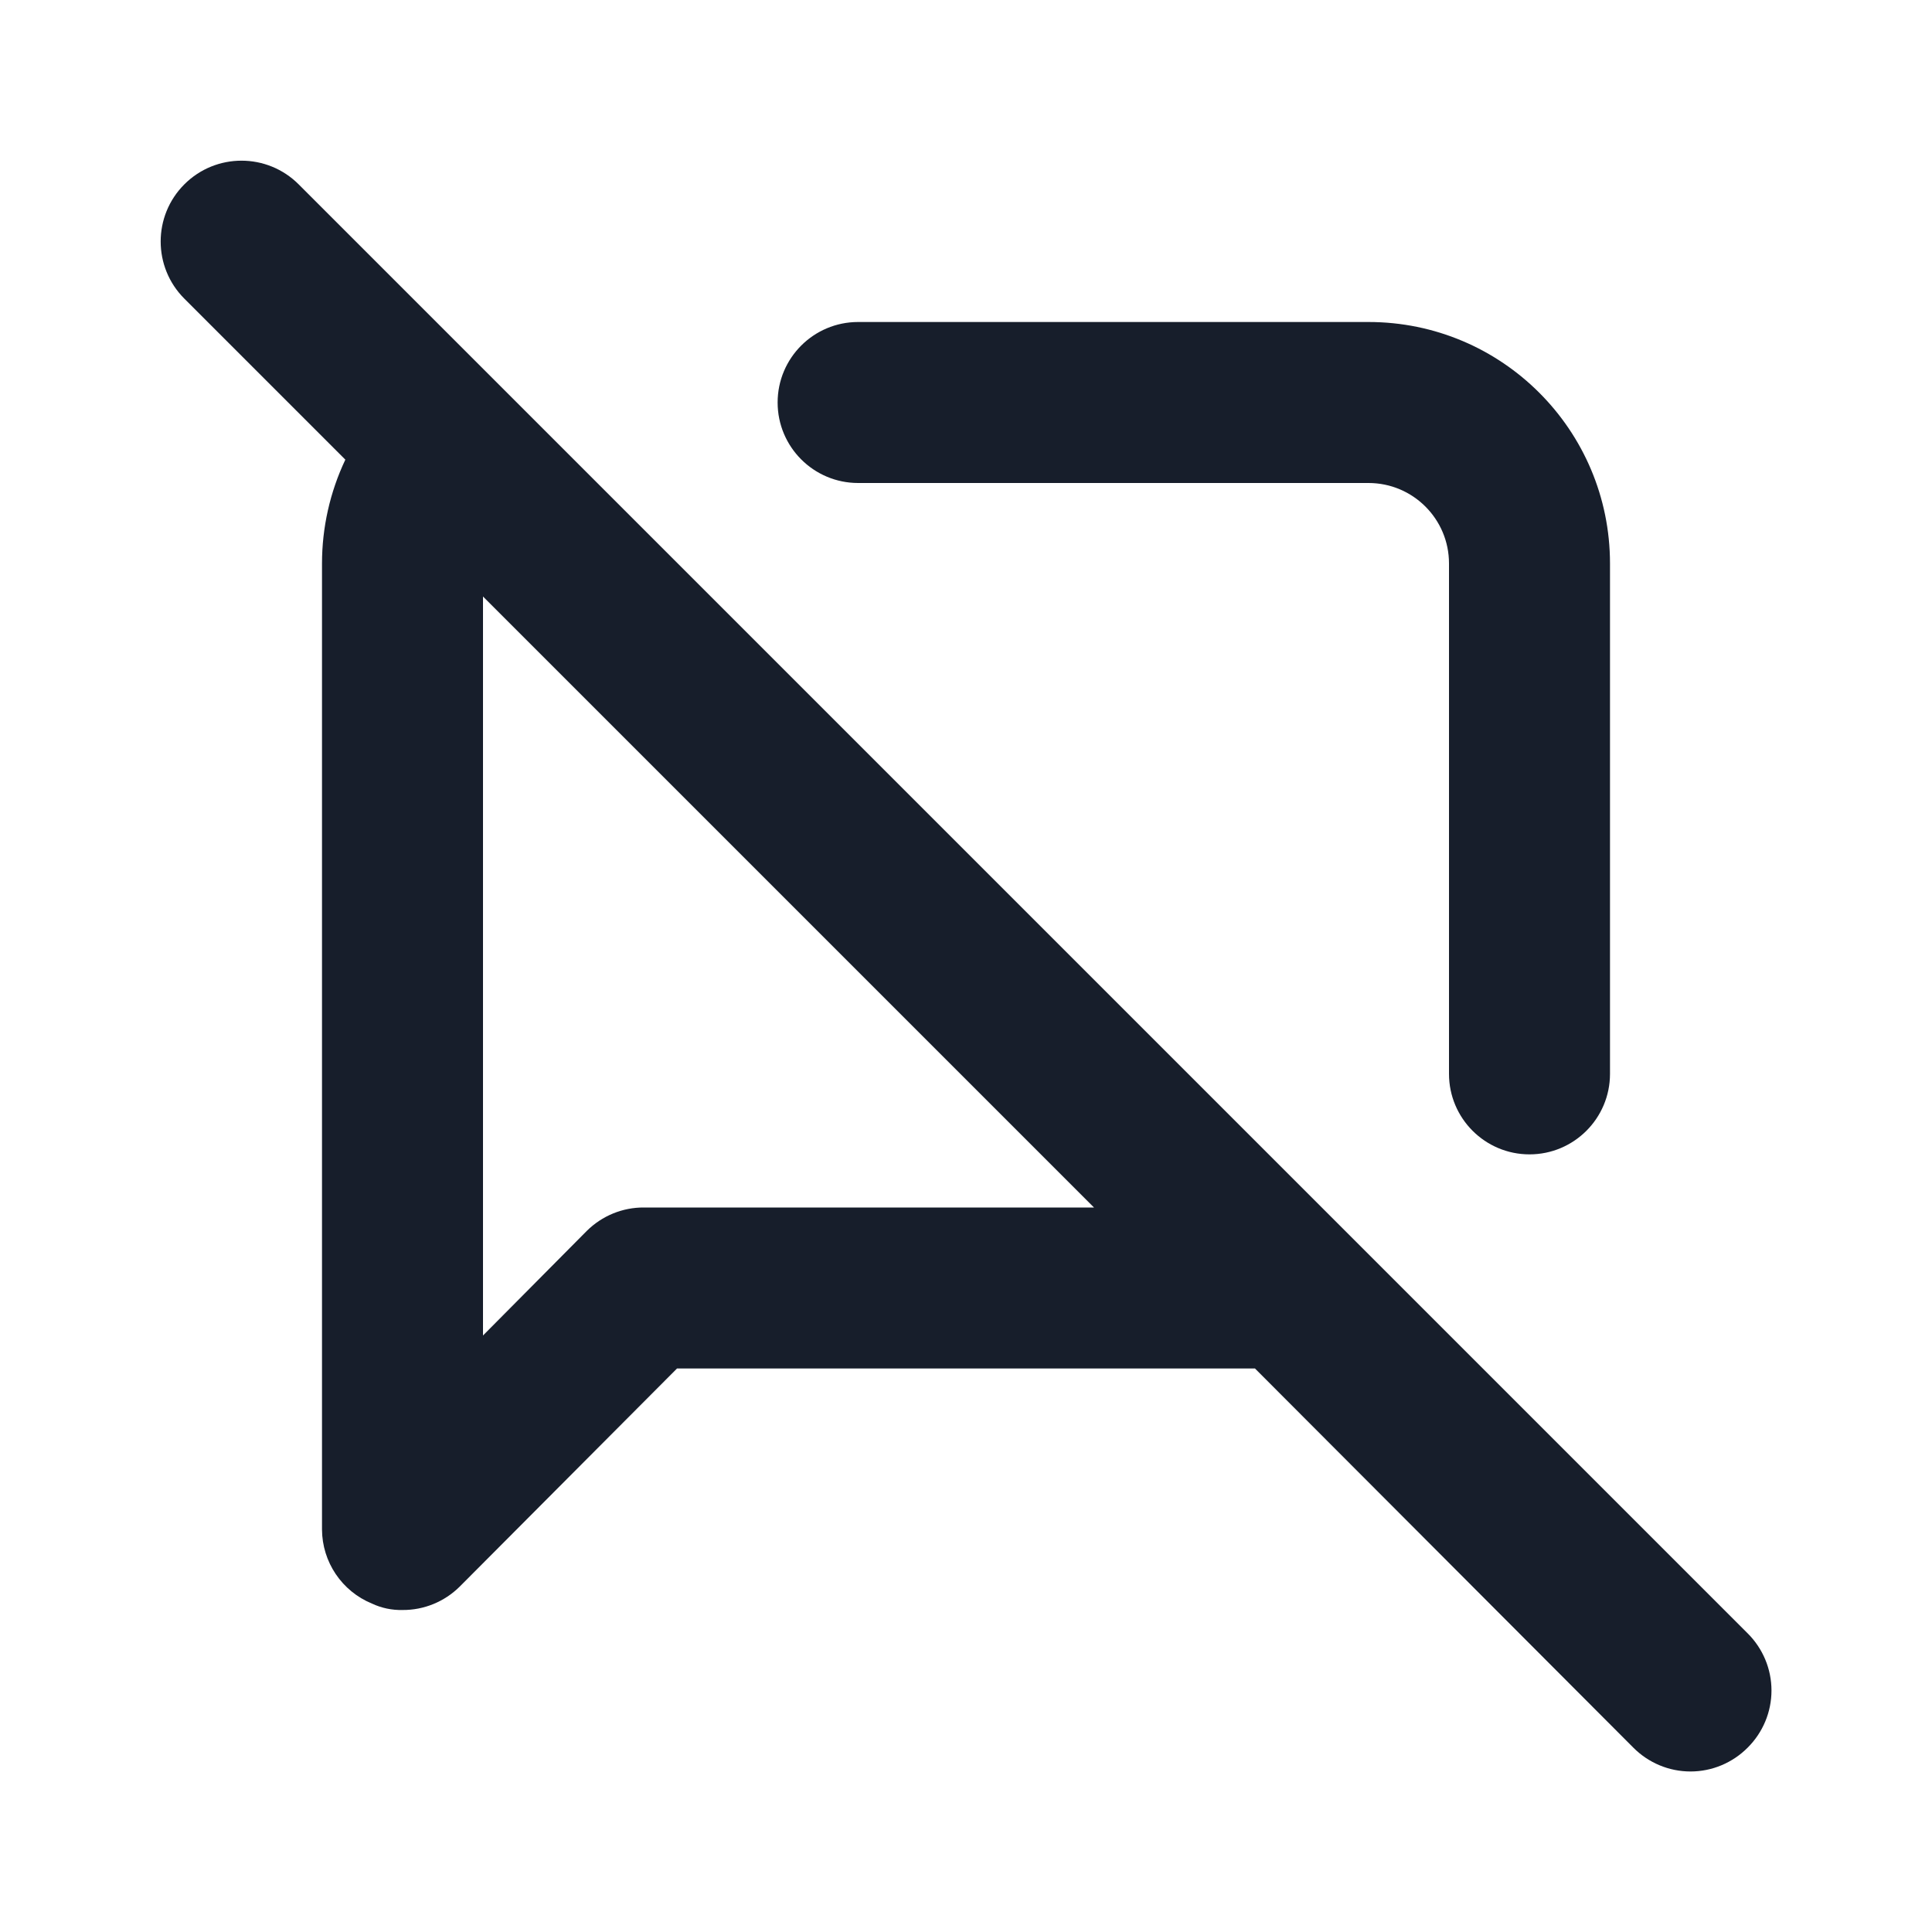 <svg width="24" height="24" viewBox="0 0 24 24" fill="none" xmlns="http://www.w3.org/2000/svg">
<path fill-rule="evenodd" clip-rule="evenodd" d="M10.66 6H17C17.552 6 18 6.447 18 7V13.34C18 13.892 18.448 14.34 19 14.34C19.552 14.34 20 13.892 20 13.34V7C20 5.343 18.657 4 17 4H10.66C10.108 4 9.66 4.447 9.66 5C9.66 5.552 10.108 6 10.66 6ZM21.71 20.29L3.71 2.29C3.318 1.898 2.682 1.898 2.29 2.29C1.898 2.682 1.898 3.318 2.29 3.71L4.29 5.71C4.099 6.113 4 6.554 4 7V19C4.002 19.404 4.247 19.767 4.62 19.92C4.739 19.976 4.869 20.003 5 20C5.266 20.002 5.521 19.897 5.71 19.71L8.41 17H15.59L20.29 21.71C20.478 21.899 20.733 22.006 21 22.006C21.267 22.006 21.522 21.899 21.71 21.71C21.899 21.522 22.006 21.267 22.006 21C22.006 20.733 21.899 20.478 21.71 20.29ZM8 15C7.734 14.998 7.479 15.103 7.29 15.29L6 16.59V7.41L13.59 15H8Z" fill="#171E2B"/>
</svg>
